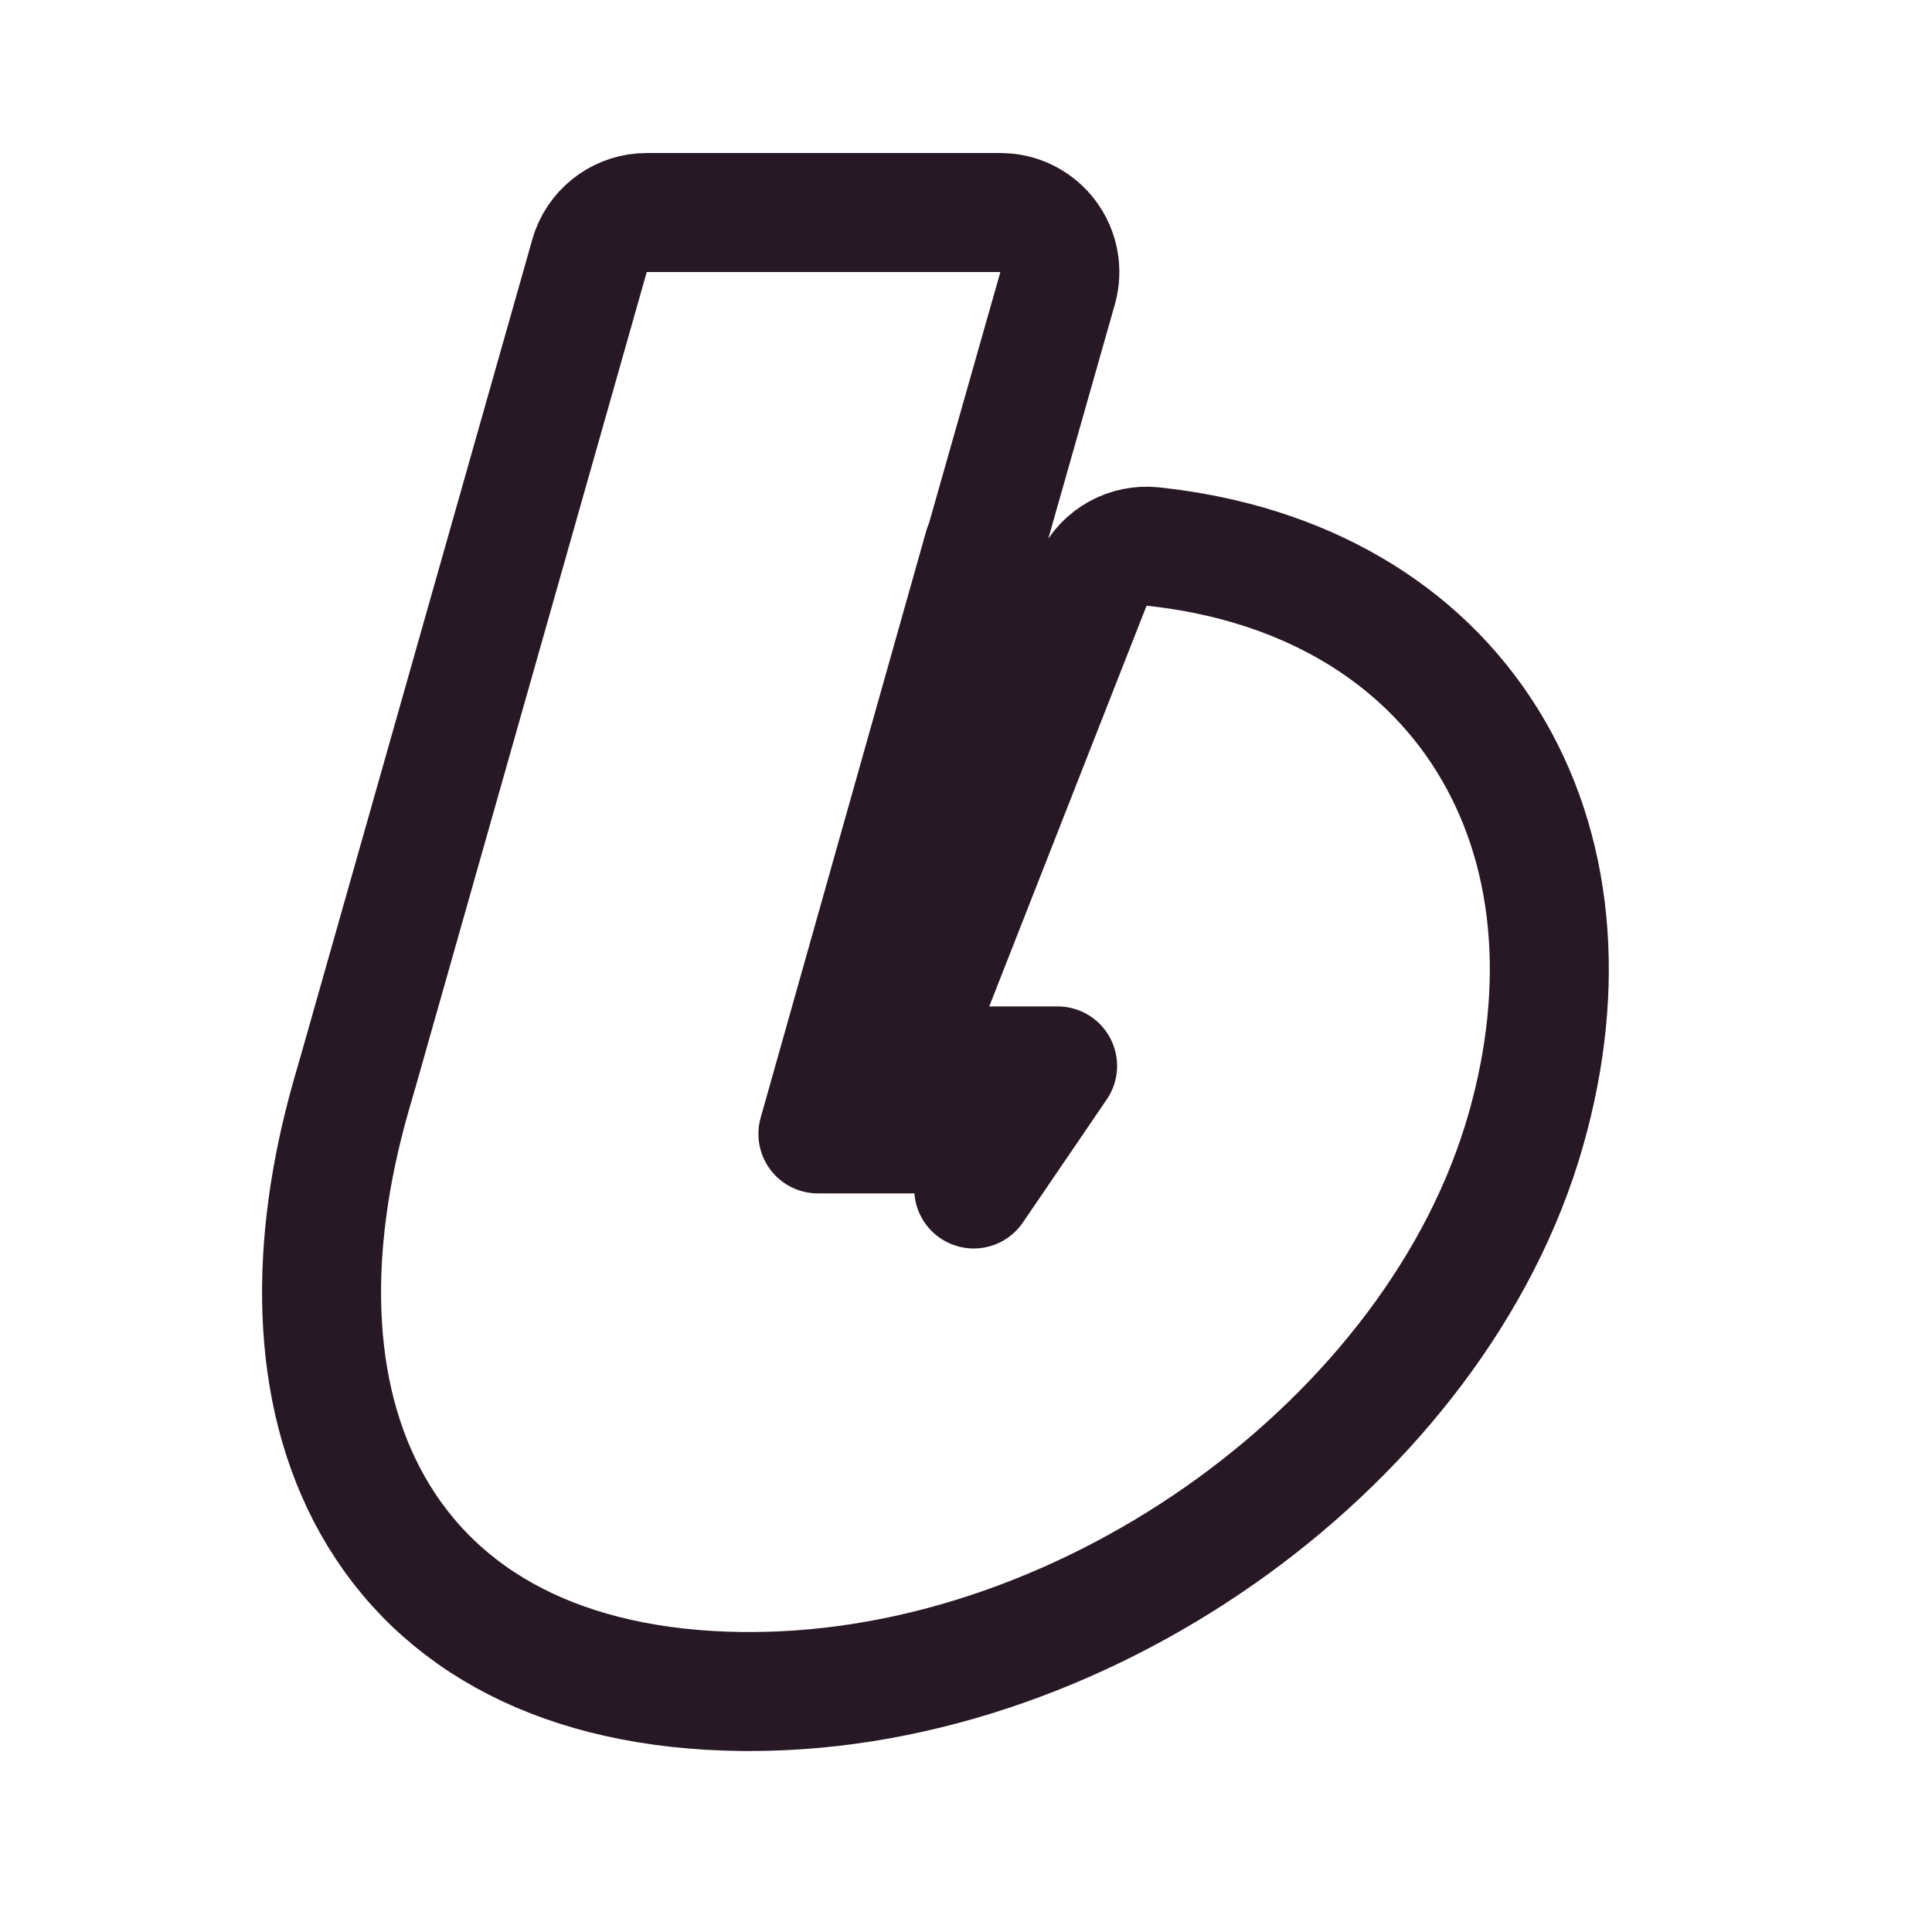 <svg width="46" height="46" viewBox="0 0 46 46" fill="none" xmlns="http://www.w3.org/2000/svg">
<path d="M23.818 5.06L23.983 5.069C24.365 5.114 24.714 5.313 24.948 5.623C25.216 5.977 25.302 6.436 25.181 6.863L23.477 12.86C23.461 12.918 23.439 12.973 23.416 13.028L19.474 26.998H21.773C22.242 26.998 22.68 27.23 22.944 27.617C23.086 27.826 23.165 28.064 23.184 28.309L25.181 25.379H23.555C23.086 25.379 22.648 25.147 22.384 24.76C22.12 24.373 22.064 23.88 22.235 23.444L25.981 13.903L26.029 13.795C26.29 13.266 26.855 12.949 27.45 13.013C31.03 13.394 33.814 15.05 35.415 17.631C37.004 20.193 37.304 23.47 36.334 26.884C35.278 30.606 32.649 33.943 29.351 36.339C26.048 38.737 21.962 40.274 17.868 40.274H17.712C17.708 40.274 17.703 40.273 17.699 40.273L17.666 40.274C13.452 40.227 10.445 38.632 8.869 35.834C7.347 33.13 7.354 29.629 8.354 26.11L8.355 26.105L8.552 25.424L14.036 6.09L14.072 5.978C14.278 5.429 14.805 5.06 15.398 5.06H23.818Z" stroke="#281724" stroke-width="2.833" stroke-linejoin="round"/>
</svg>
